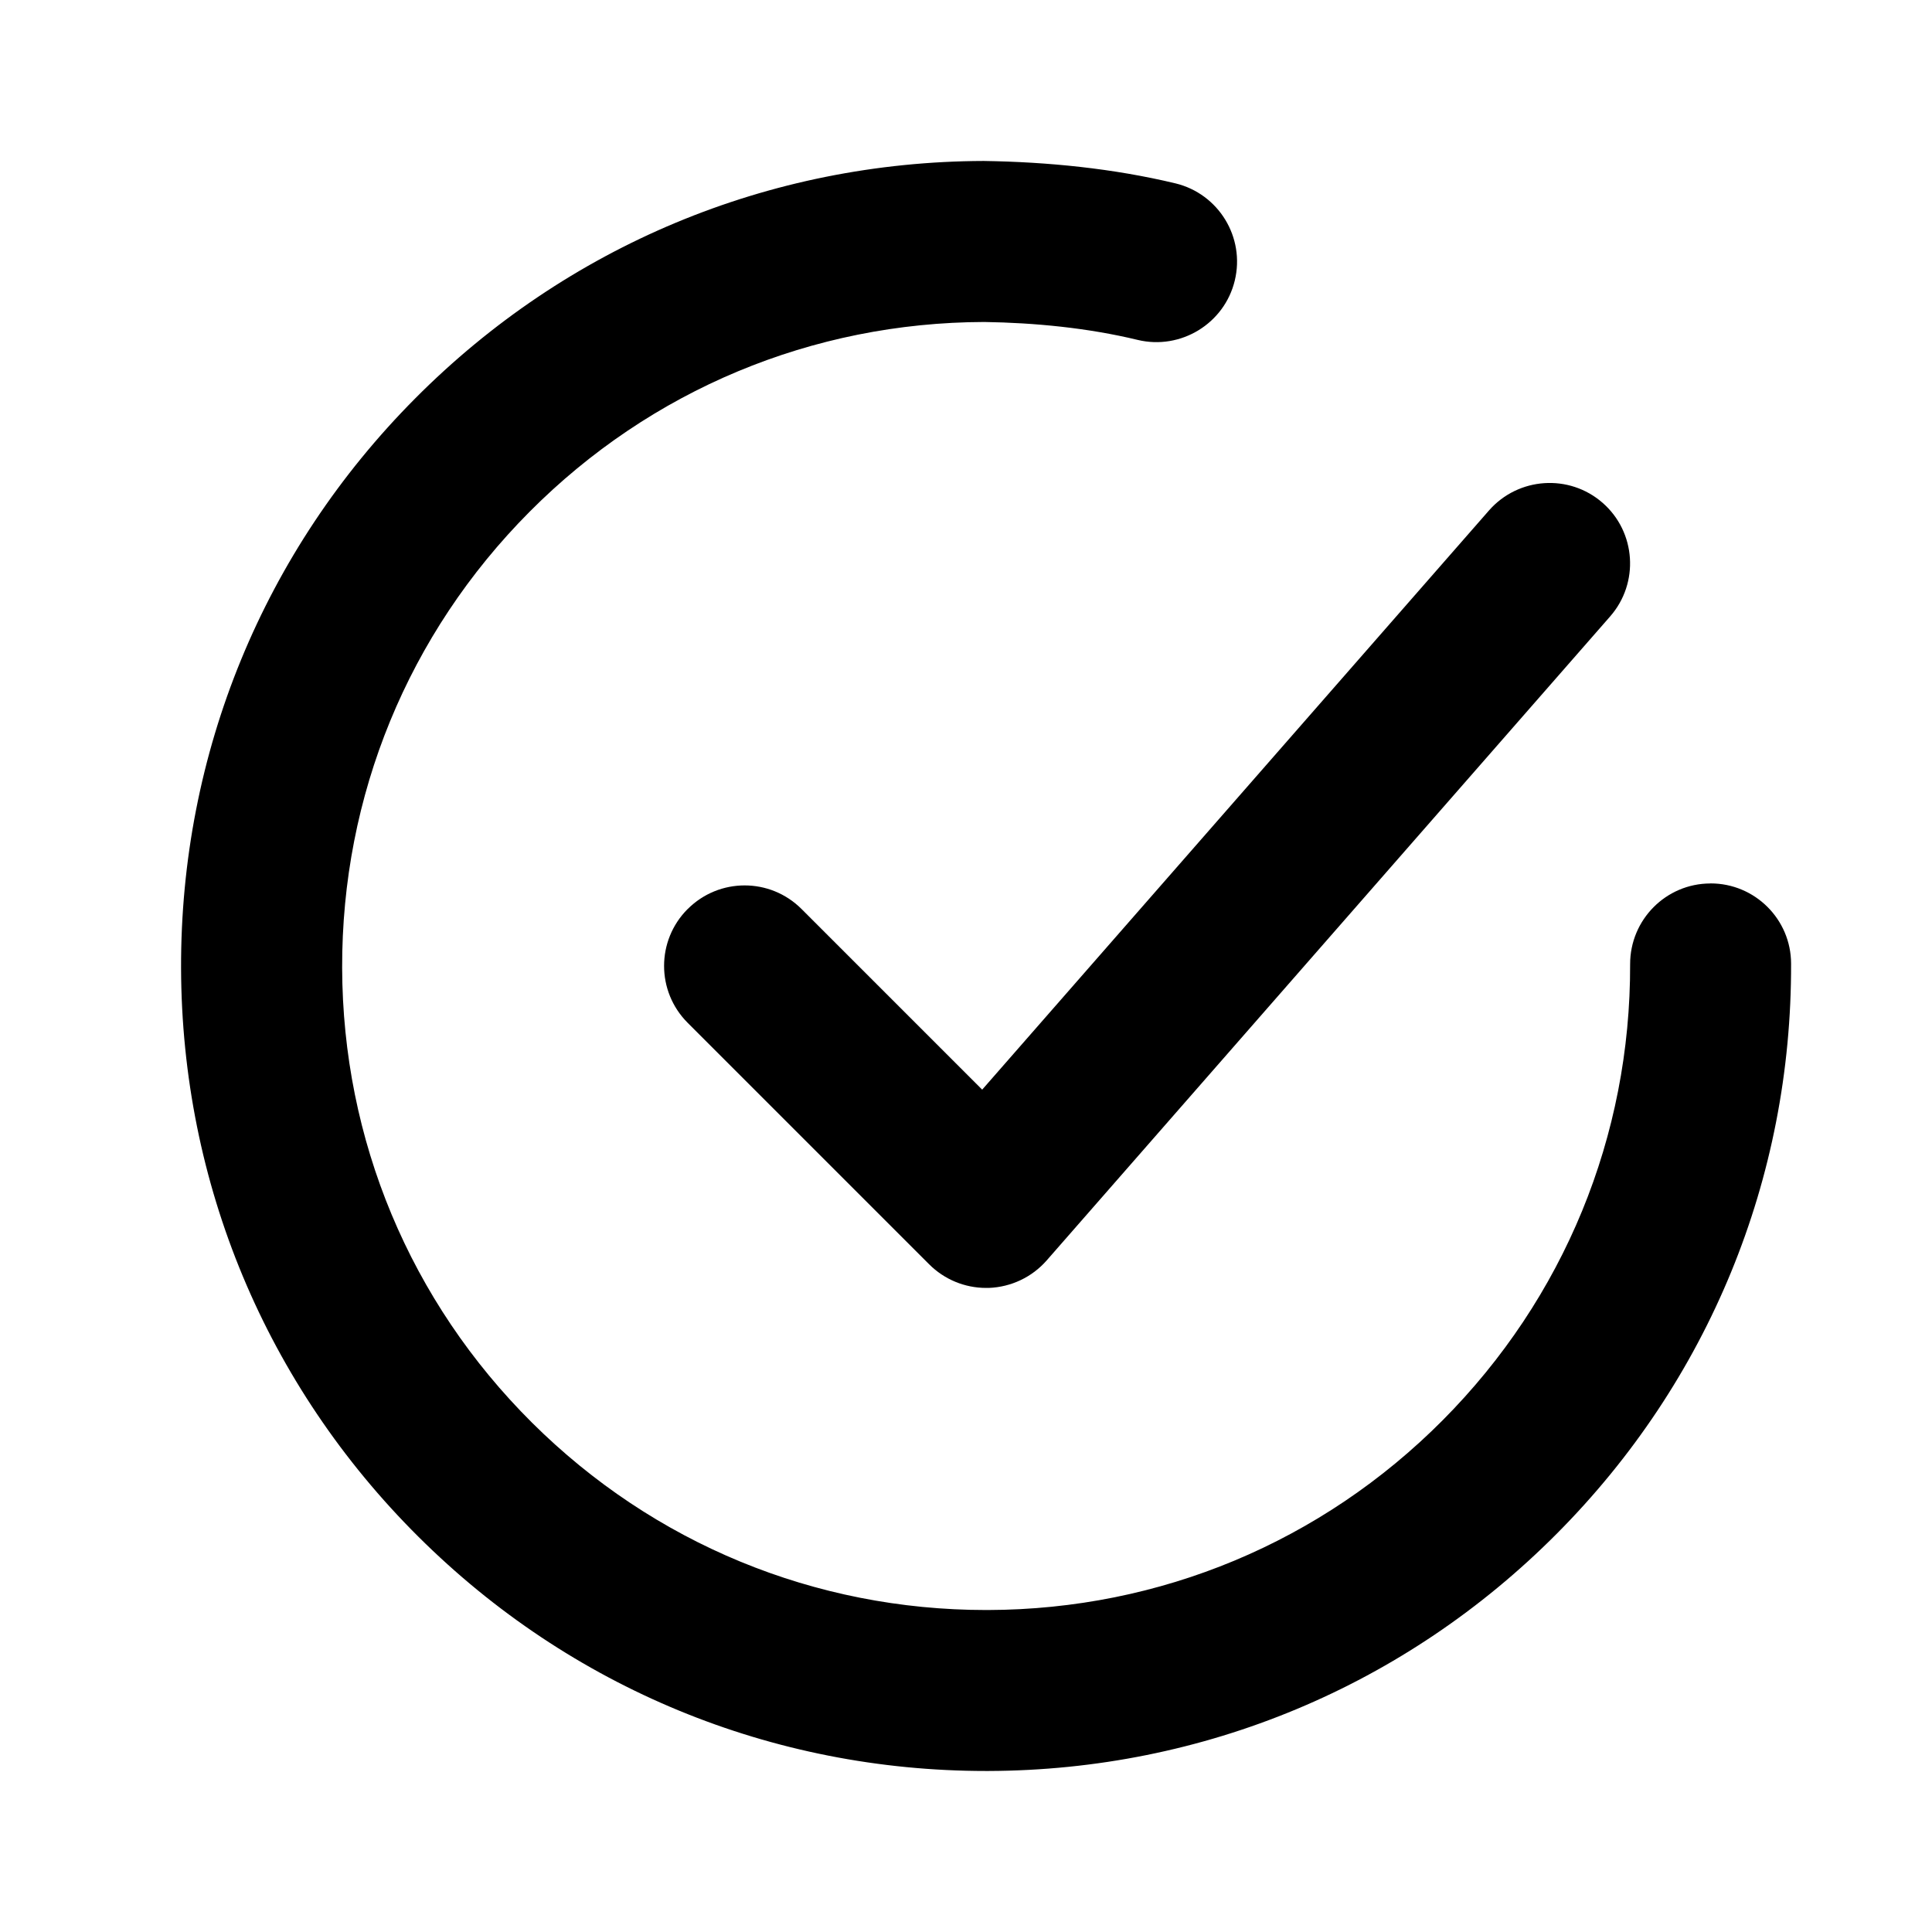 <svg xmlns="http://www.w3.org/2000/svg" width="32" height="32" fill="none" viewBox="0 0 32 32">
  <path fill="currentColor" fill-rule="evenodd" d="M28.329 14.632h.004c.735 0 1.332.595 1.333 1.329.011 3.561-1.367 6.915-3.879 9.44-2.511 2.525-5.855 3.921-9.416 3.932h-.039c-3.548 0-6.885-1.376-9.401-3.879-2.525-2.511-3.921-5.855-3.932-9.416-.011-3.563 1.367-6.915 3.879-9.44 2.511-2.525 5.855-3.921 9.416-3.932 1.06.016 2.14.123 3.175.371.715.173 1.156.893.983 1.609-.172.715-.896 1.155-1.608.984-.828-.2-1.707-.284-2.541-.297-2.849.008-5.525 1.125-7.533 3.145C6.76 10.499 5.659 13.181 5.667 16.031c.008 2.849 1.125 5.524 3.145 7.533 2.013 2.001 4.683 3.103 7.521 3.103h.031c2.849-.008 5.525-1.125 7.533-3.145 2.009-2.021 3.111-4.703 3.103-7.552-.001-.736.593-1.336 1.329-1.337Zm-16.938.424c.521-.521 1.364-.521 1.885 0l2.992 2.992 8.396-9.595c.485-.551 1.327-.609 1.881-.124.553.484.609 1.327.124 1.881l-9.333 10.667c-.243.277-.589.441-.959.455h-.044c-.353 0-.692-.14-.943-.391l-4-4c-.521-.521-.521-1.364 0-1.885Z" clip-rule="evenodd"/>
</svg>
